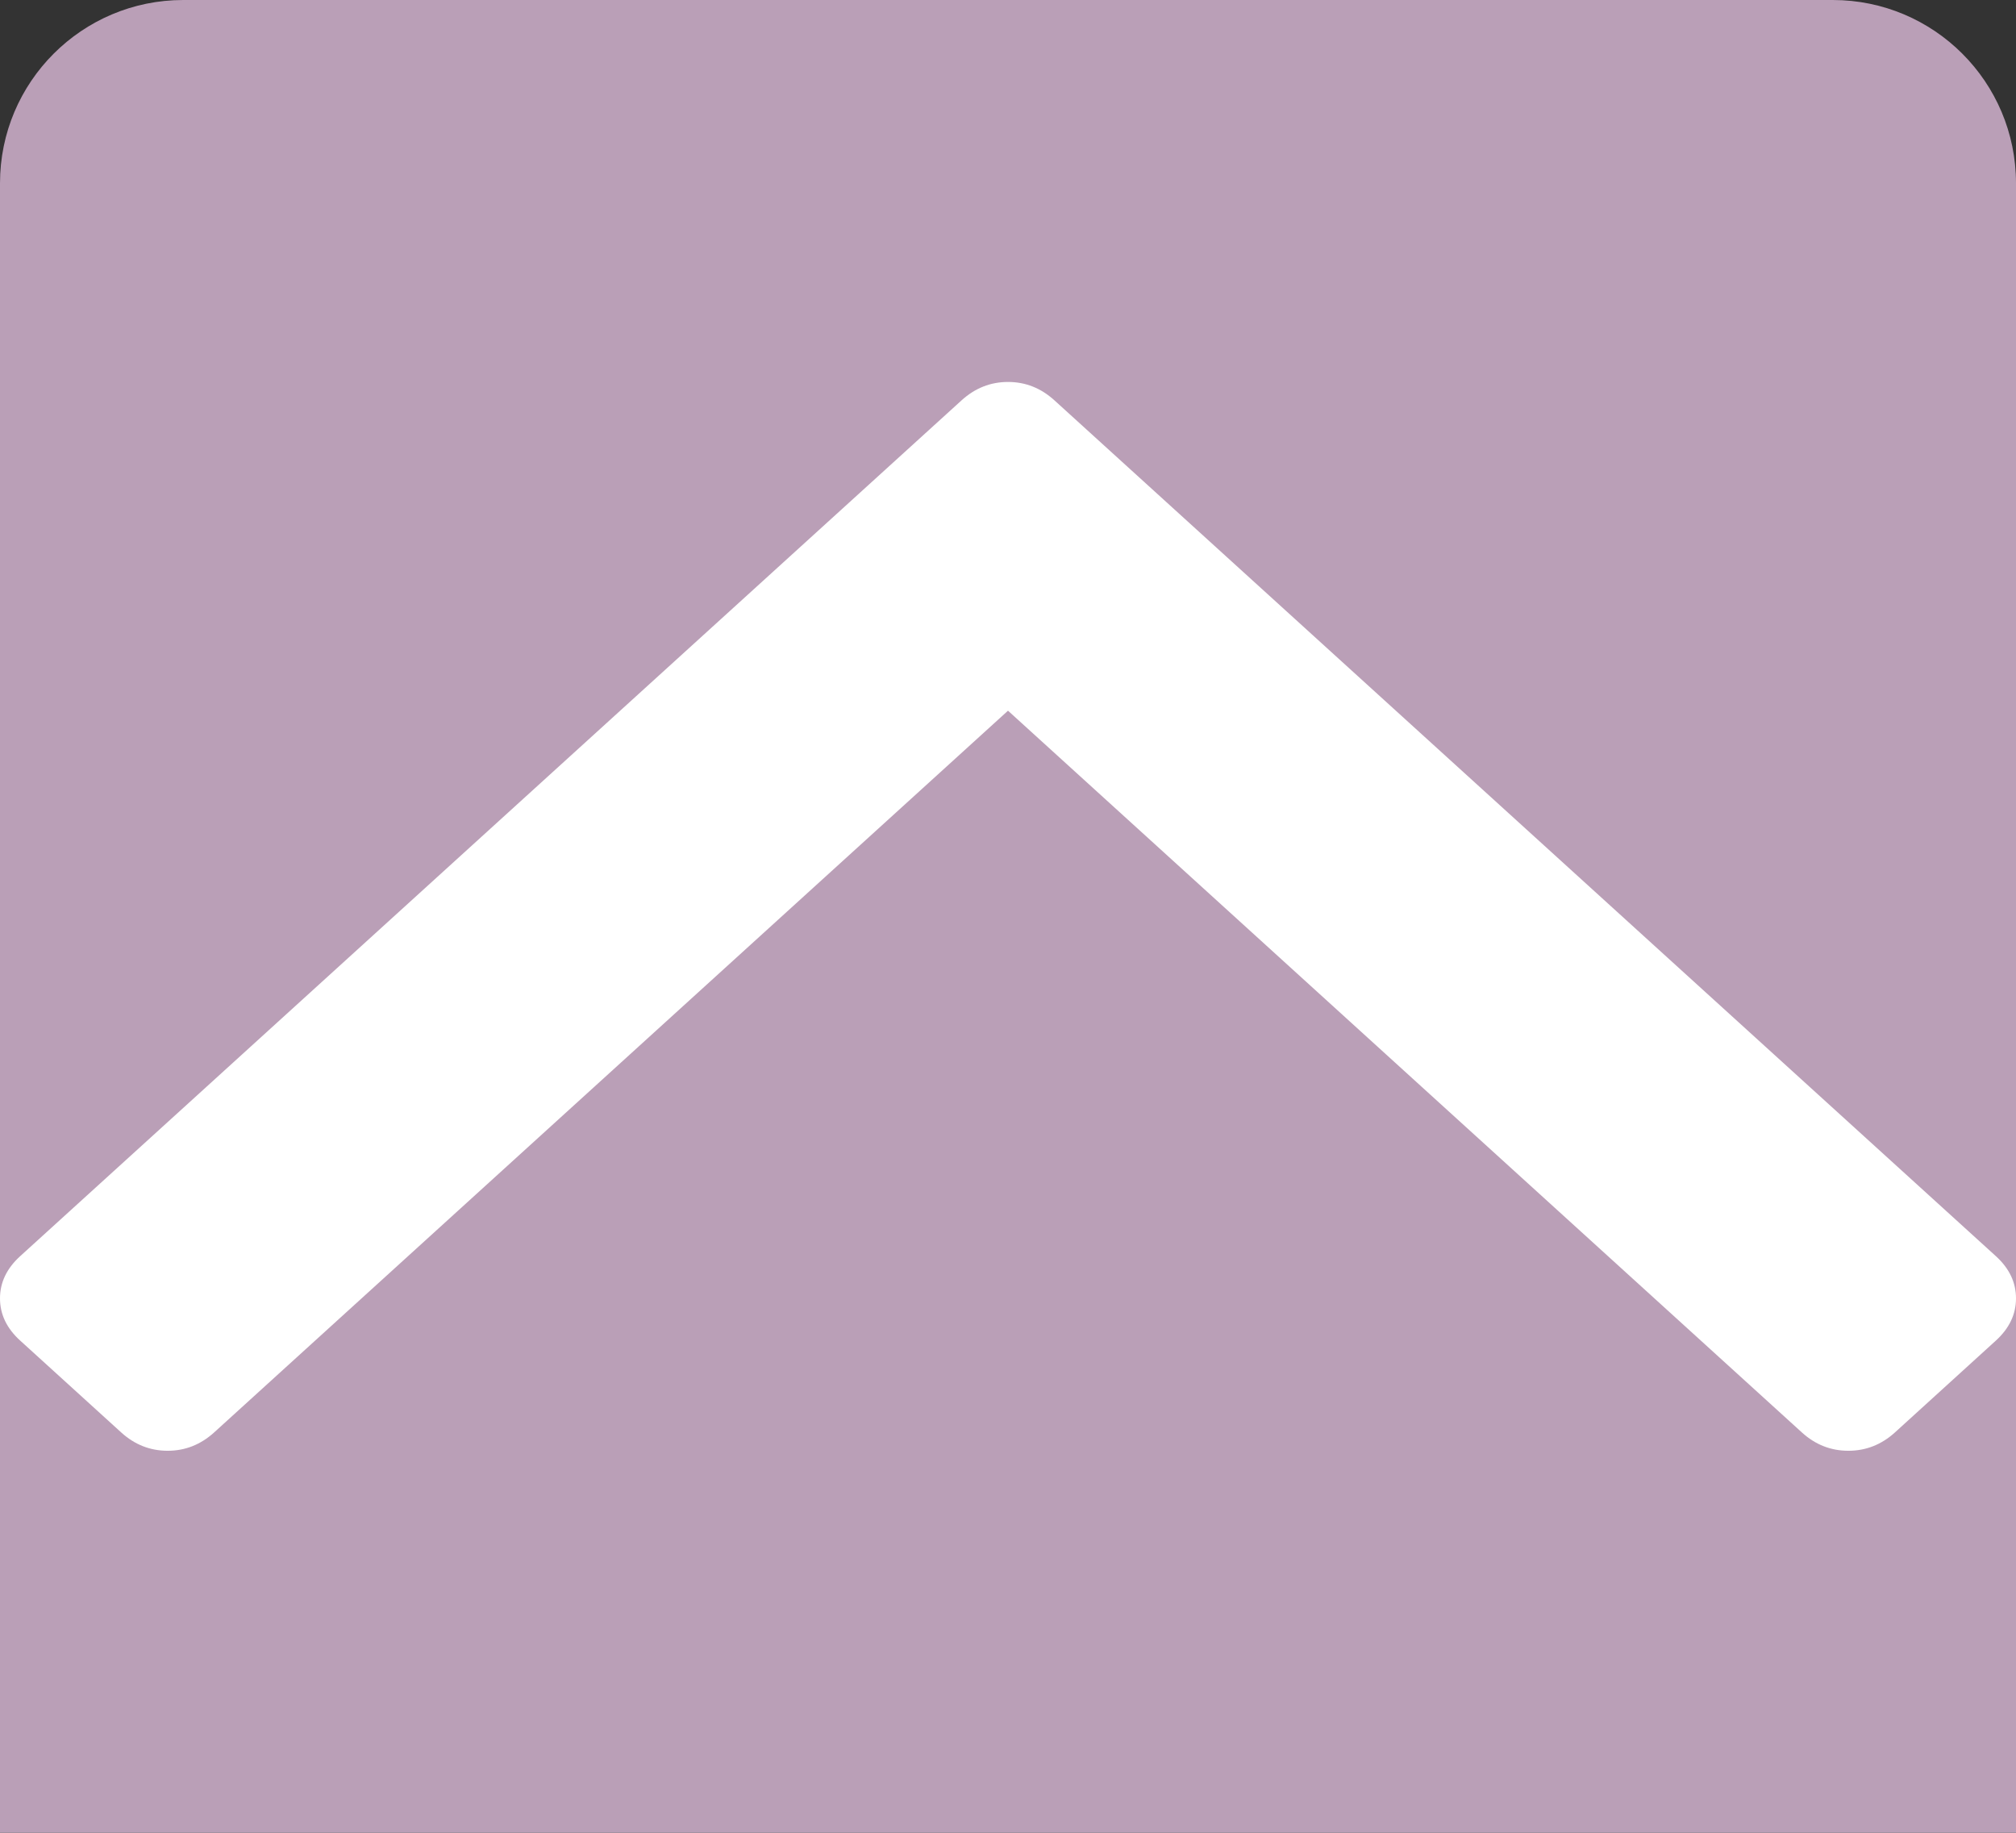 <svg width="33" height="30" viewBox="0 0 33 30" fill="none" xmlns="http://www.w3.org/2000/svg">
<rect x="0" y="0" width="33" height="30" fill="#333333" stroke="none"/>
<g clip-path="url(#clip0_1_320)">
<path d="M0 3C0 1.343 1.343 0 3 0H30C31.657 0 33 1.343 33 3V30H0V3Z" fill="#BA9FB7"/>
<path d="M32.67 20.561L17.26 6.553C17.04 6.353 16.787 6.252 16.5 6.252C16.214 6.252 15.96 6.353 15.74 6.553L0.331 20.561C0.11 20.762 0 20.992 0 21.253C0 21.513 0.11 21.744 0.331 21.944L1.984 23.447C2.204 23.647 2.458 23.747 2.744 23.747C3.031 23.747 3.284 23.647 3.505 23.447L16.5 11.633L29.496 23.448C29.716 23.648 29.97 23.747 30.256 23.747C30.543 23.747 30.797 23.647 31.017 23.448L32.67 21.944C32.89 21.744 33 21.513 33 21.253C33 20.992 32.891 20.762 32.67 20.561Z" fill="white"/>
</g>
<defs>
<clipPath id="clip0_1_320">
<path d="M0 3C0 1.343 1.343 0 3 0H30C31.657 0 33 1.343 33 3V30H0V3Z" fill="white"/>
</clipPath>
</defs>
</svg>
